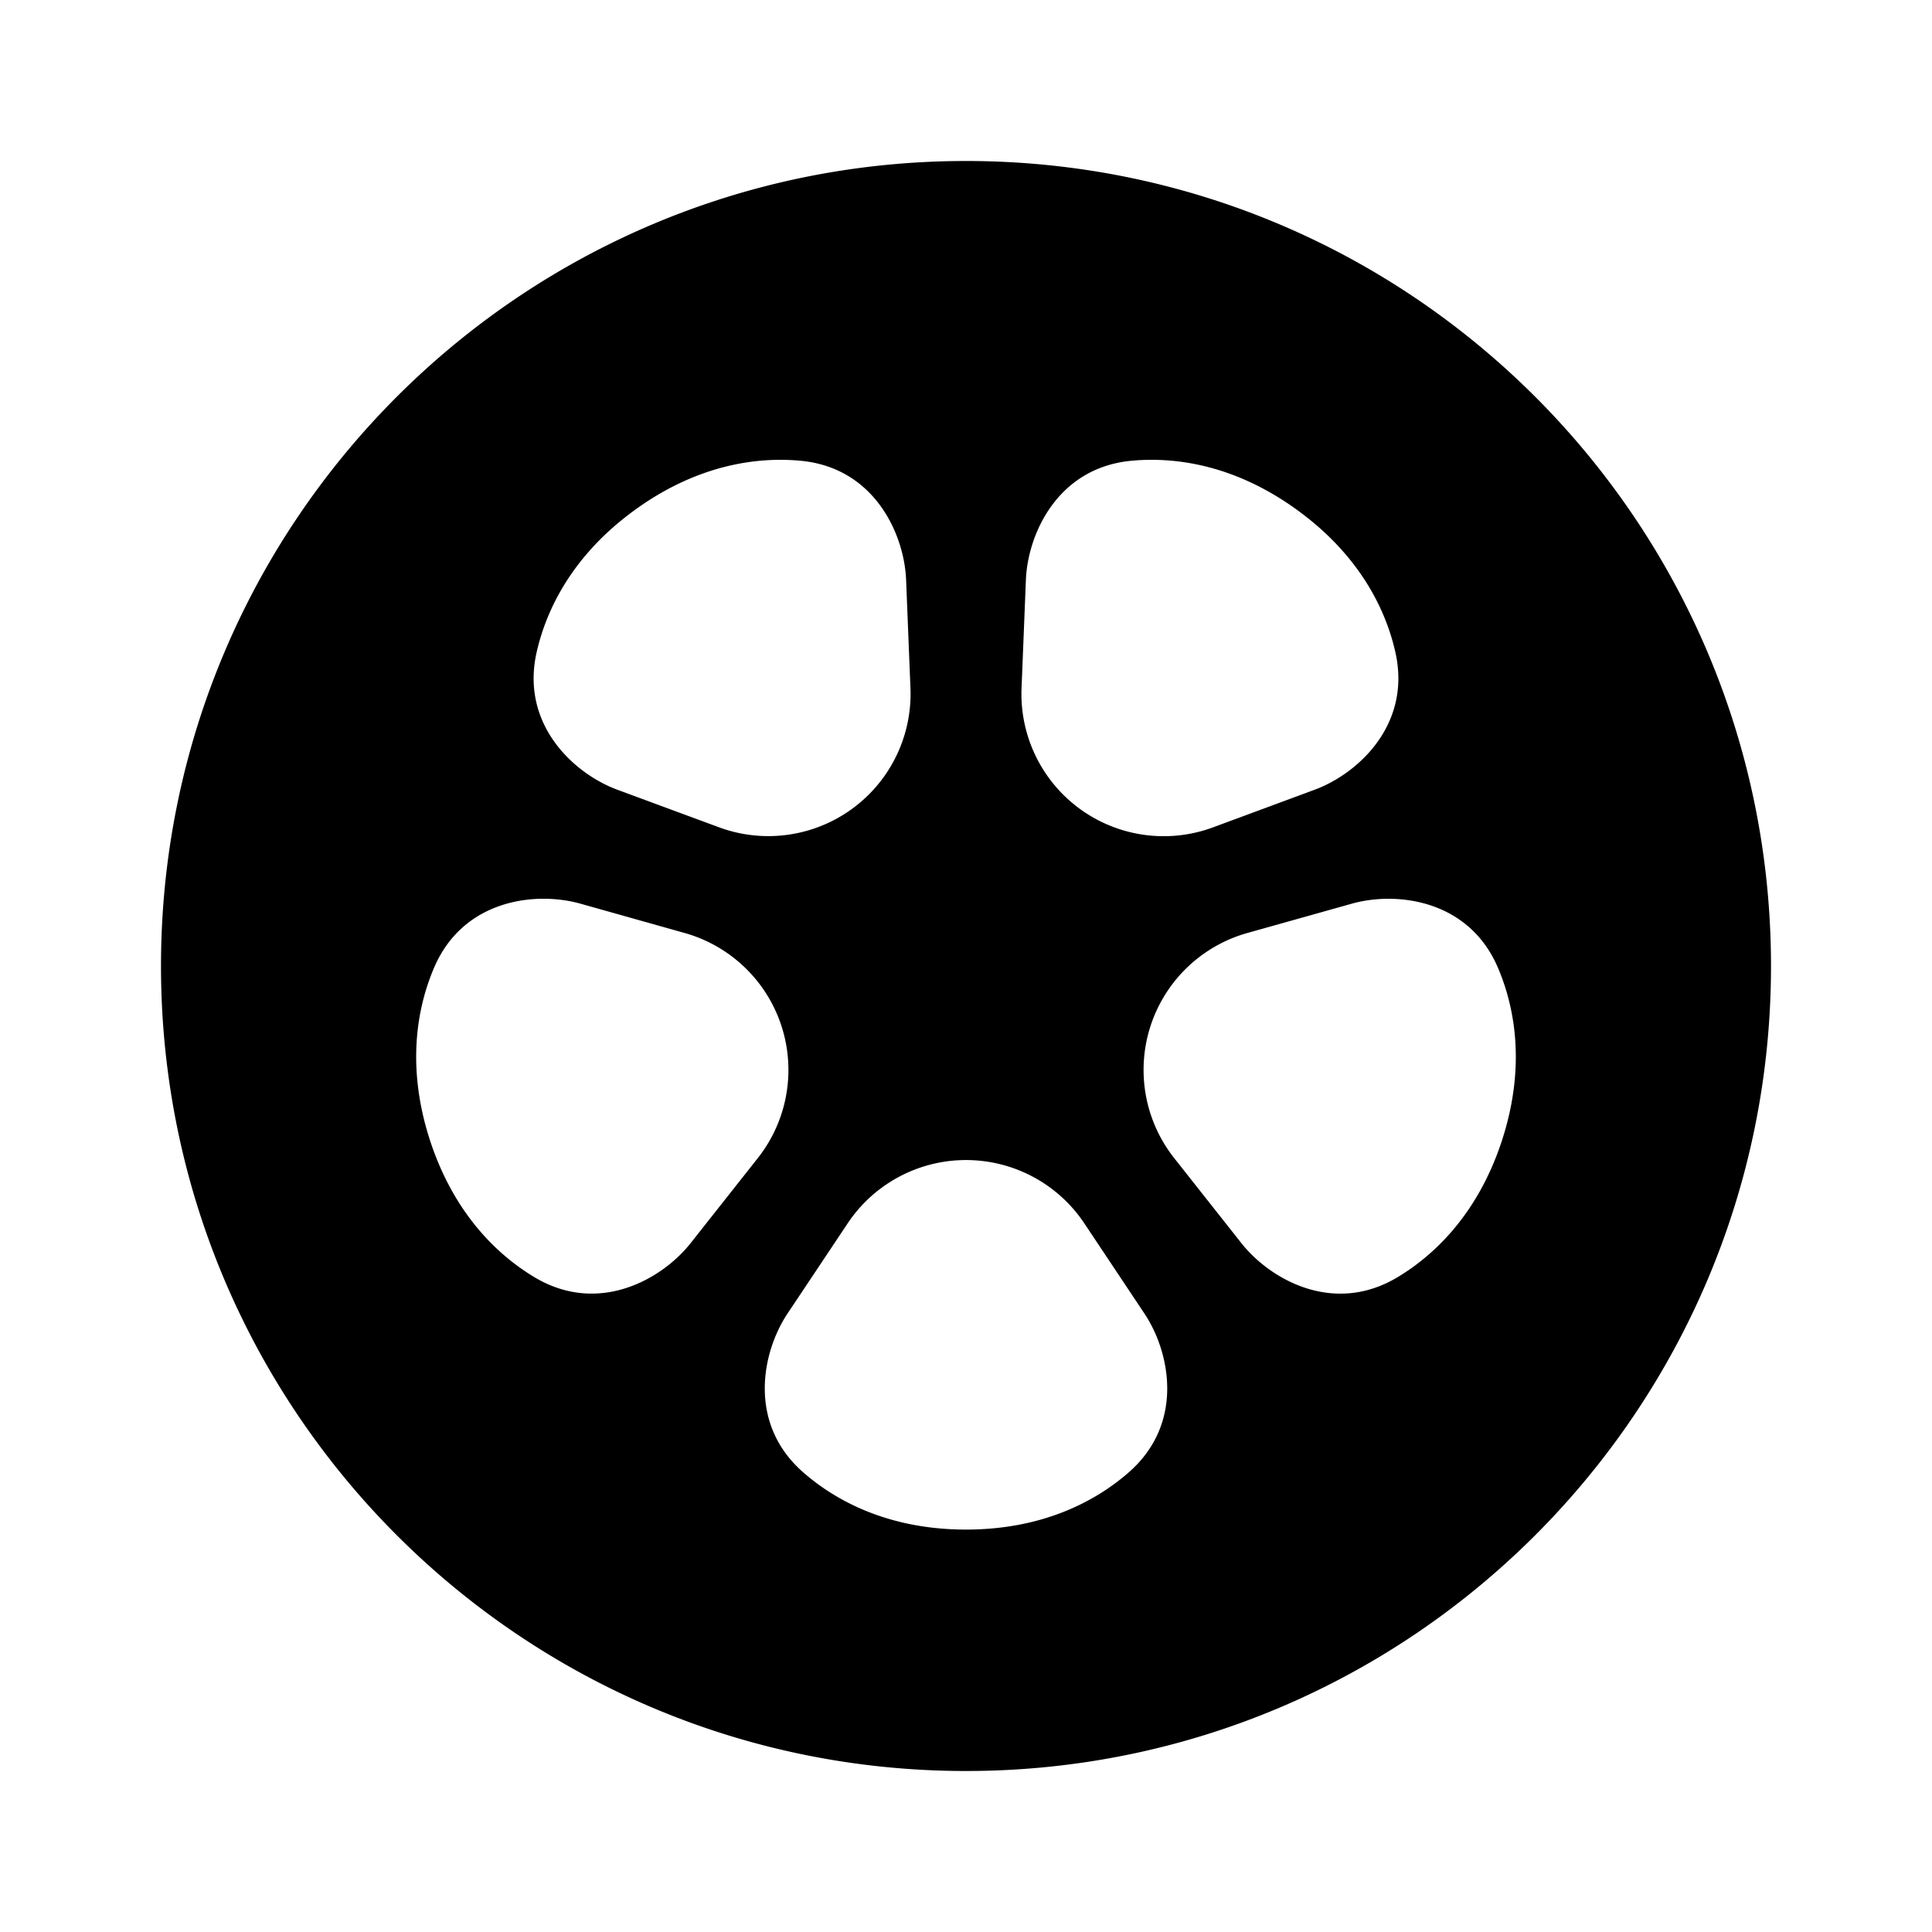 <svg xmlns="http://www.w3.org/2000/svg" width="24" height="24" viewBox="0 0 24 24" fill="none">
    <path fill="currentColor" fill-rule="evenodd" d="M12 2C6.477 2 2 6.477 2 12s4.477 10 10 10 10-4.477 10-10S17.523 2 12 2m3.068 8.278A1.767 1.767 0 0 1 12.69 8.55l.054-1.347c.023-.57.395-1.398 1.319-1.48.55-.05 1.287.057 2.052.613.766.556 1.096 1.224 1.218 1.762.206.904-.466 1.514-1.001 1.712zm.427 1.312a1.767 1.767 0 0 0-.909 2.796l.835 1.057c.354.448 1.142.9 1.938.424.473-.283 1.007-.803 1.3-1.703.292-.9.166-1.635-.051-2.142-.364-.853-1.267-.951-1.816-.796zm-2.025 3.607a1.767 1.767 0 0 0-2.94 0l-.747 1.12c-.317.476-.502 1.364.196 1.974.415.363 1.075.71 2.021.71s1.606-.347 2.021-.71c.698-.61.513-1.498.196-1.973zm-4.538-4.92A1.767 1.767 0 0 0 11.31 8.55l-.054-1.347c-.023-.57-.395-1.398-1.318-1.48-.55-.05-1.288.057-2.053.613-.766.556-1.095 1.224-1.218 1.763-.206.903.466 1.513 1.001 1.711zm-.427 1.313a1.767 1.767 0 0 1 .909 2.796l-.835 1.057c-.354.448-1.142.899-1.938.424-.474-.284-1.007-.804-1.3-1.703-.292-.9-.166-1.635.051-2.142.364-.853 1.266-.951 1.816-.797z" clip-rule="evenodd"/>
</svg>